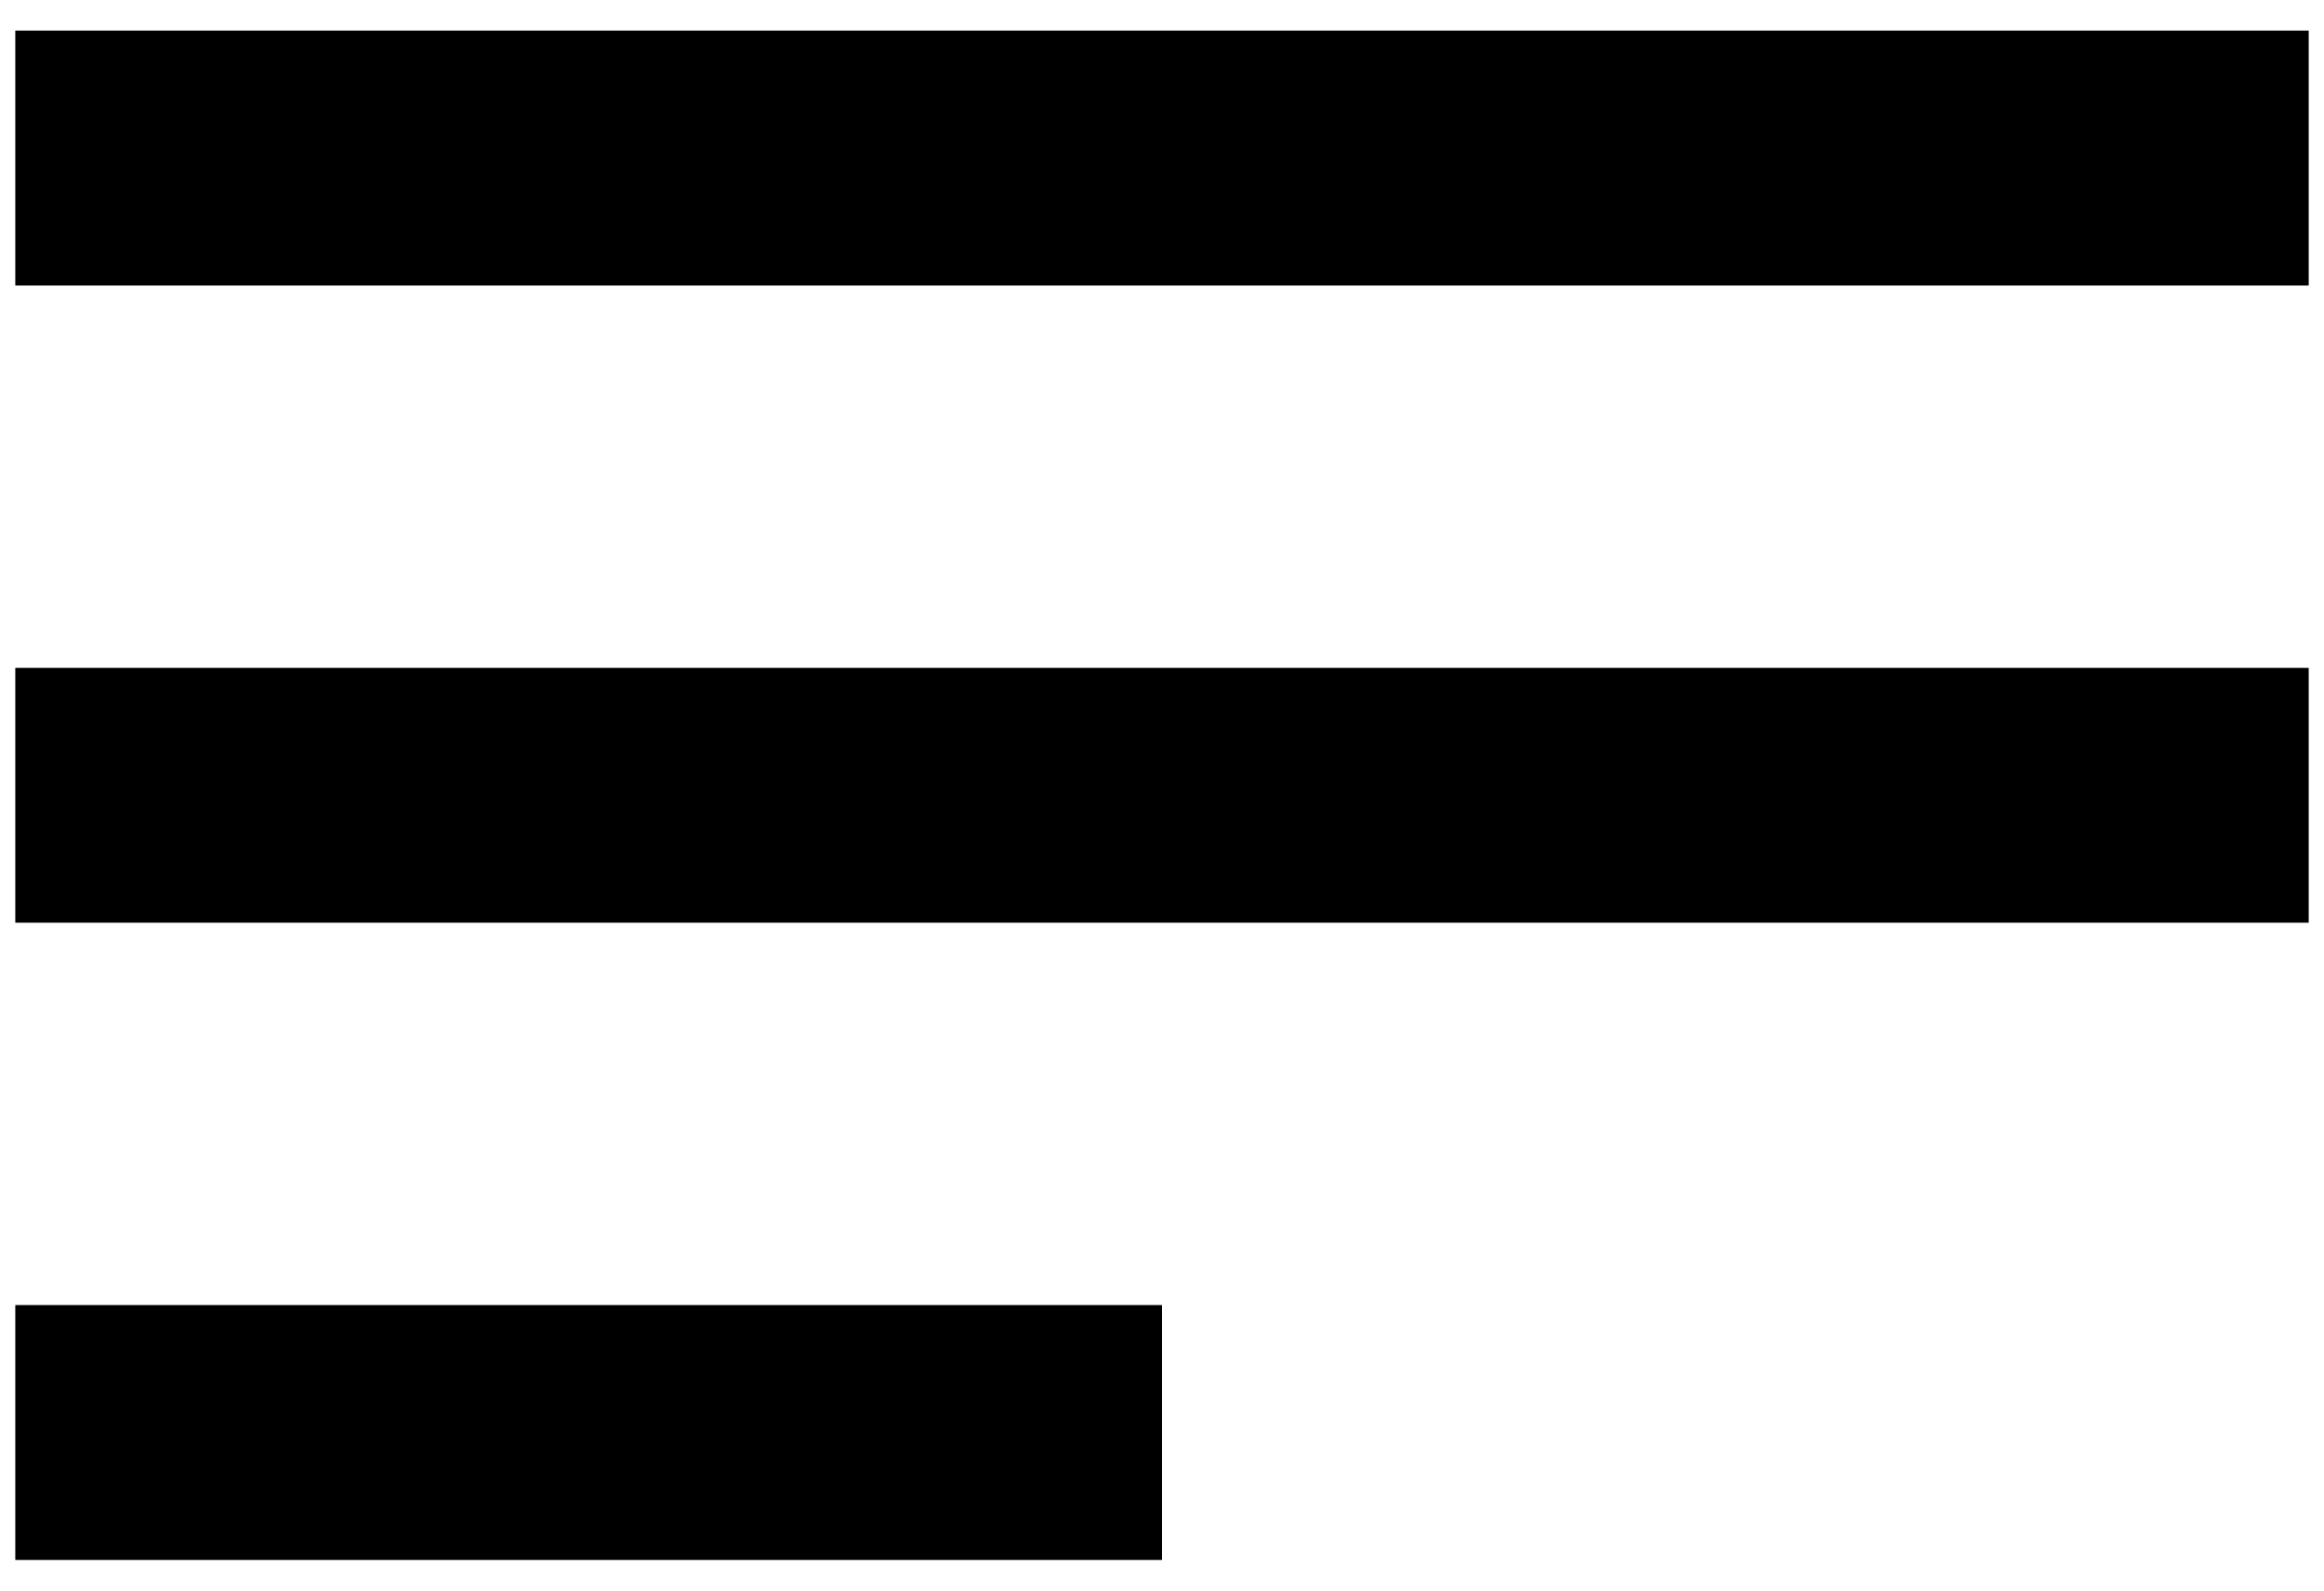 <svg width="38" height="26" viewBox="0 0 38 26" fill="none" xmlns="http://www.w3.org/2000/svg" xmlns:xlink="http://www.w3.org/1999/xlink">
<path d="M37.75,0.5L37.75,4.667L0.25,4.667L0.25,0.5L37.75,0.5ZM0.25,25.5L19,25.5L19,21.333L0.25,21.333L0.25,25.5ZM0.25,15.083L37.75,15.083L37.75,10.917L0.25,10.917L0.25,15.083Z" fill="#000000"/>
</svg>
